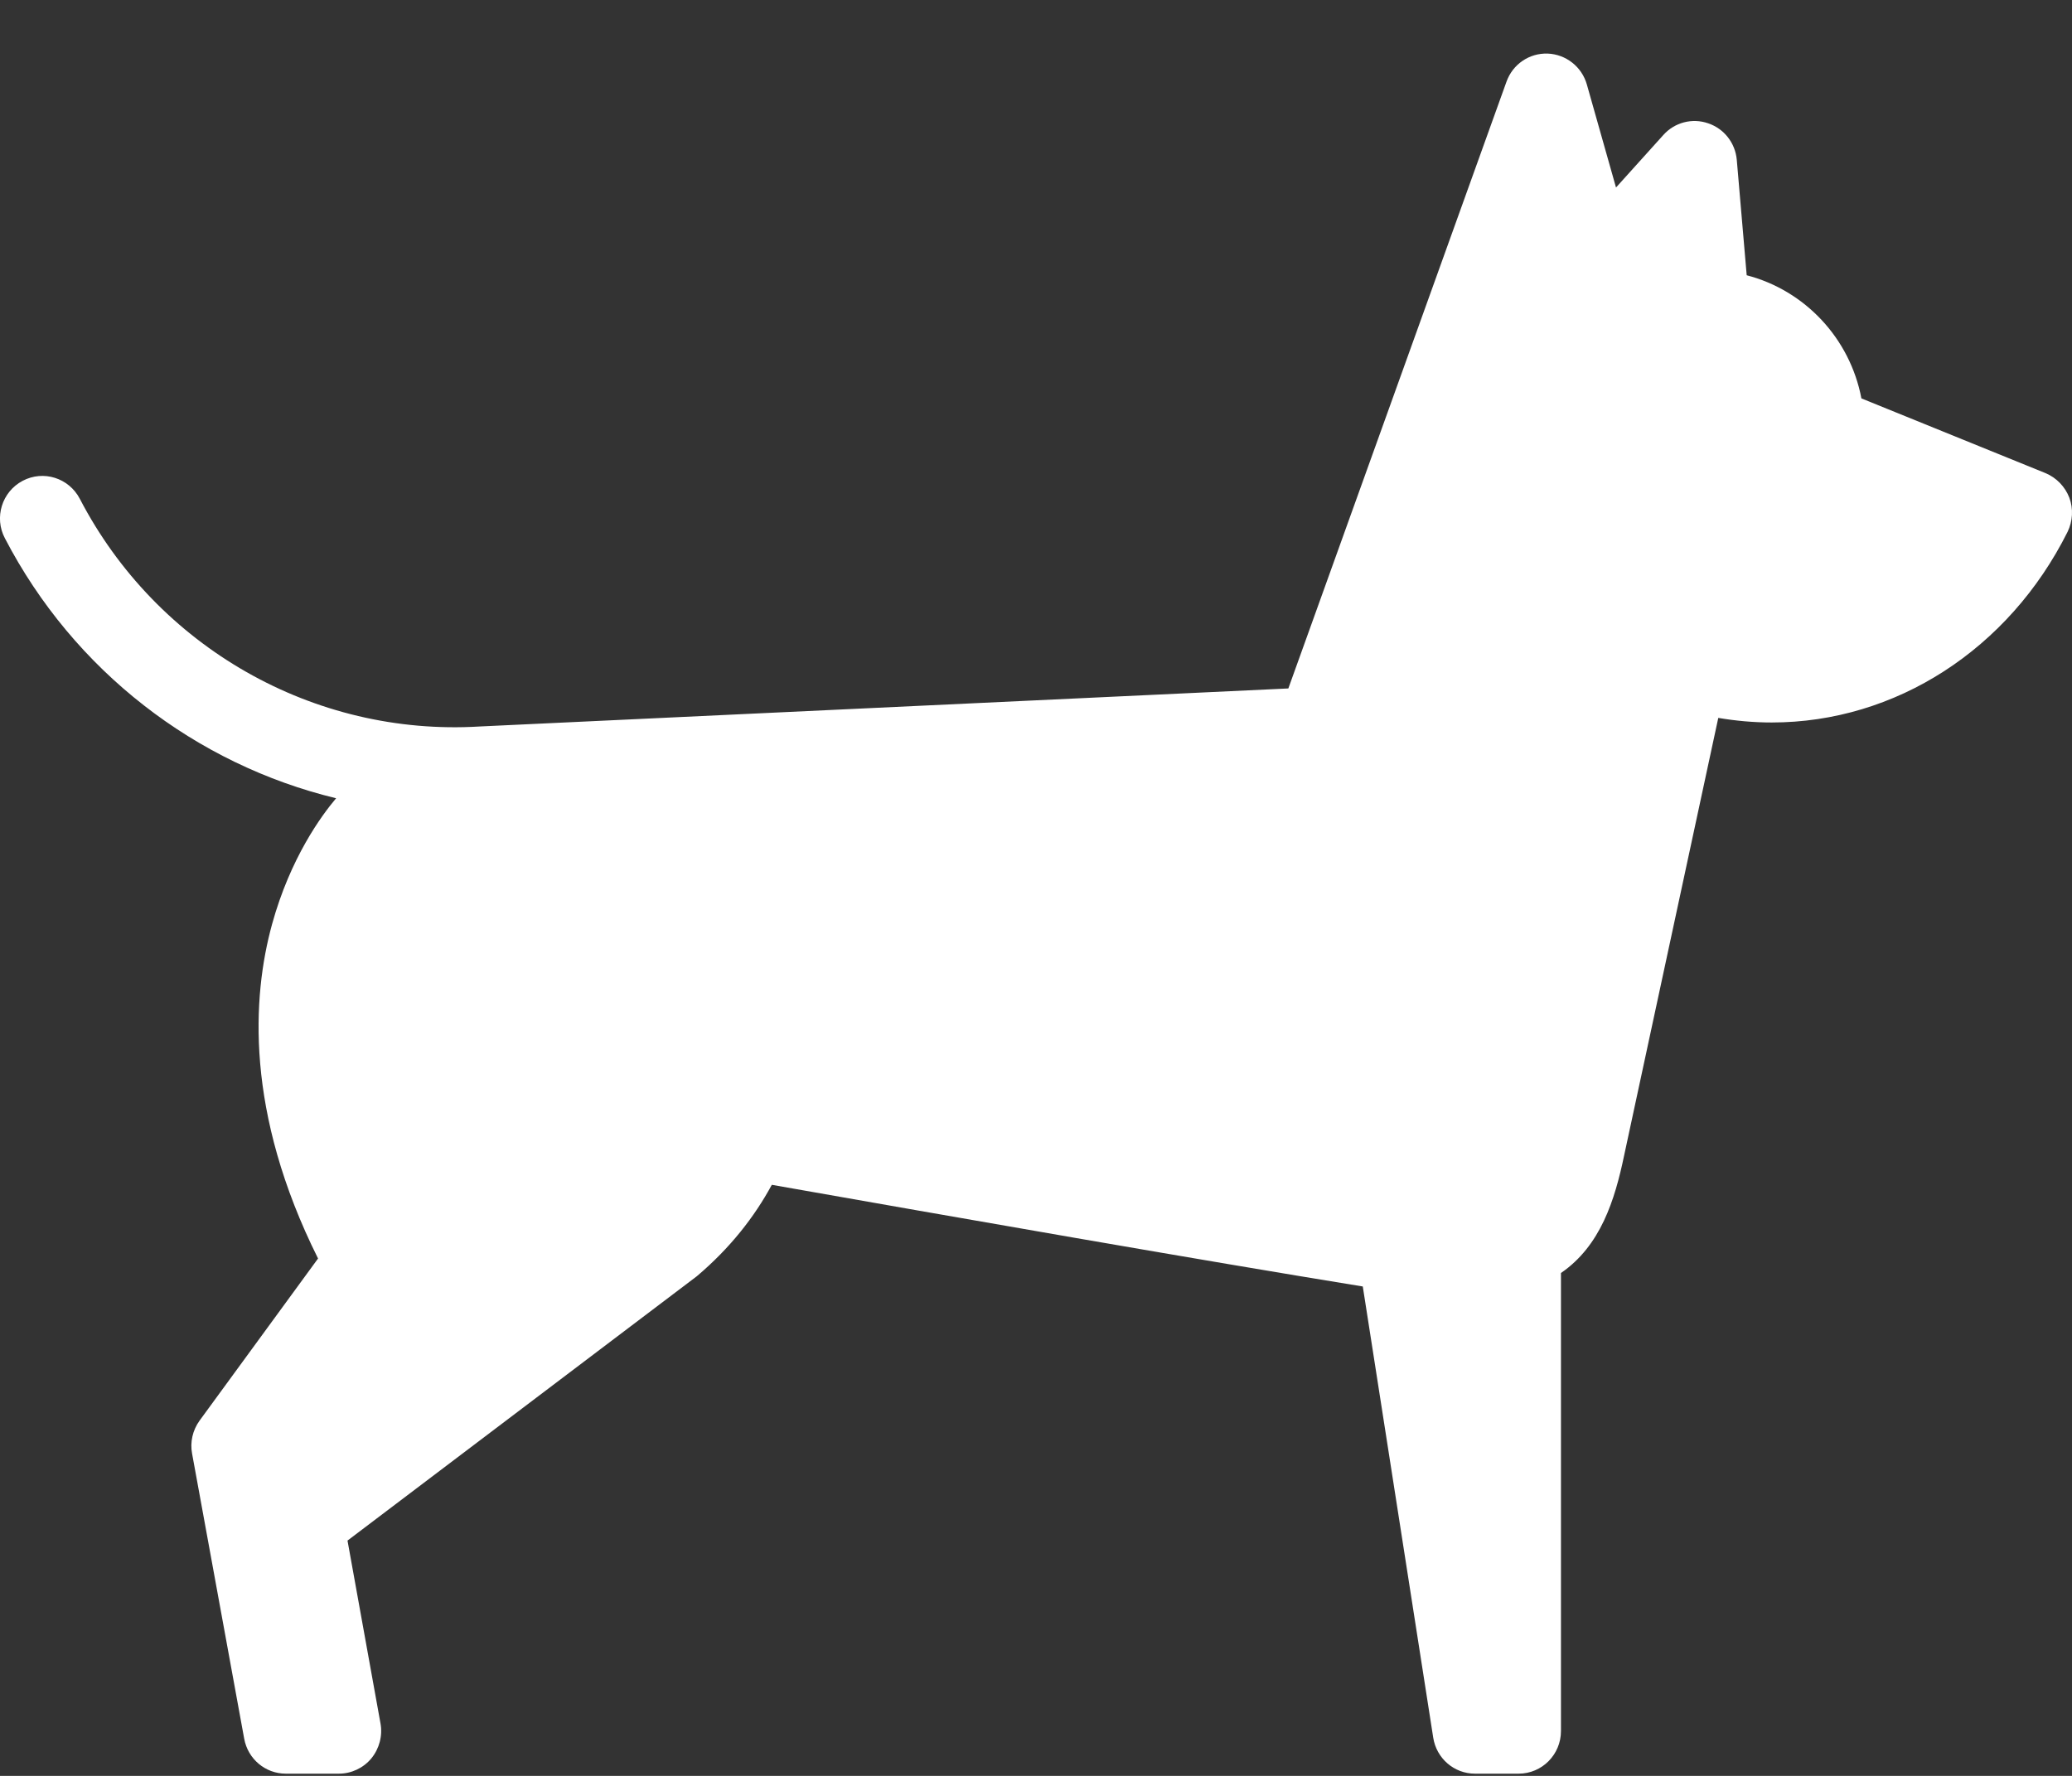 <svg width="14" height="12" viewBox="0 0 14 12" fill="none" xmlns="http://www.w3.org/2000/svg">
<rect x="0" y="0" width="14" height="12" fill="#333333" stroke="none"/>
<path d="M13.982 3.363C13.953 3.288 13.895 3.228 13.821 3.197L12.577 2.692C12.5 2.286 12.195 1.962 11.802 1.86L11.735 1.08C11.725 0.966 11.649 0.869 11.541 0.833C11.434 0.796 11.315 0.827 11.239 0.912L10.919 1.267L10.722 0.571C10.688 0.451 10.581 0.367 10.457 0.362C10.333 0.358 10.221 0.434 10.179 0.552L8.705 4.652C8.705 4.652 3.243 4.909 3.241 4.909C2.121 4.977 1.06 4.373 0.539 3.37C0.465 3.229 0.293 3.175 0.153 3.249C0.013 3.323 -0.041 3.497 0.033 3.637C0.499 4.534 1.324 5.165 2.271 5.394C2.173 5.51 1.962 5.796 1.838 6.246C1.704 6.735 1.655 7.514 2.149 8.504L1.348 9.6C1.302 9.664 1.283 9.745 1.298 9.823L1.65 11.749C1.675 11.886 1.793 11.985 1.931 11.985H2.29C2.374 11.985 2.455 11.947 2.509 11.882C2.563 11.816 2.586 11.729 2.571 11.646L2.348 10.41L4.708 8.624C4.712 8.62 4.704 8.627 4.708 8.624C4.934 8.433 5.098 8.222 5.215 8.006C6.445 8.223 8.129 8.518 9.208 8.693L9.684 11.742C9.706 11.882 9.825 11.985 9.966 11.985H10.261C10.419 11.985 10.547 11.856 10.547 11.697V8.602C10.815 8.418 10.911 8.109 10.974 7.807C10.976 7.798 11.61 4.851 11.61 4.851C11.729 4.871 11.85 4.882 11.971 4.882C12.807 4.882 13.573 4.388 13.97 3.594C14.005 3.522 14.01 3.438 13.982 3.363Z" fill="white"/>
</svg>
